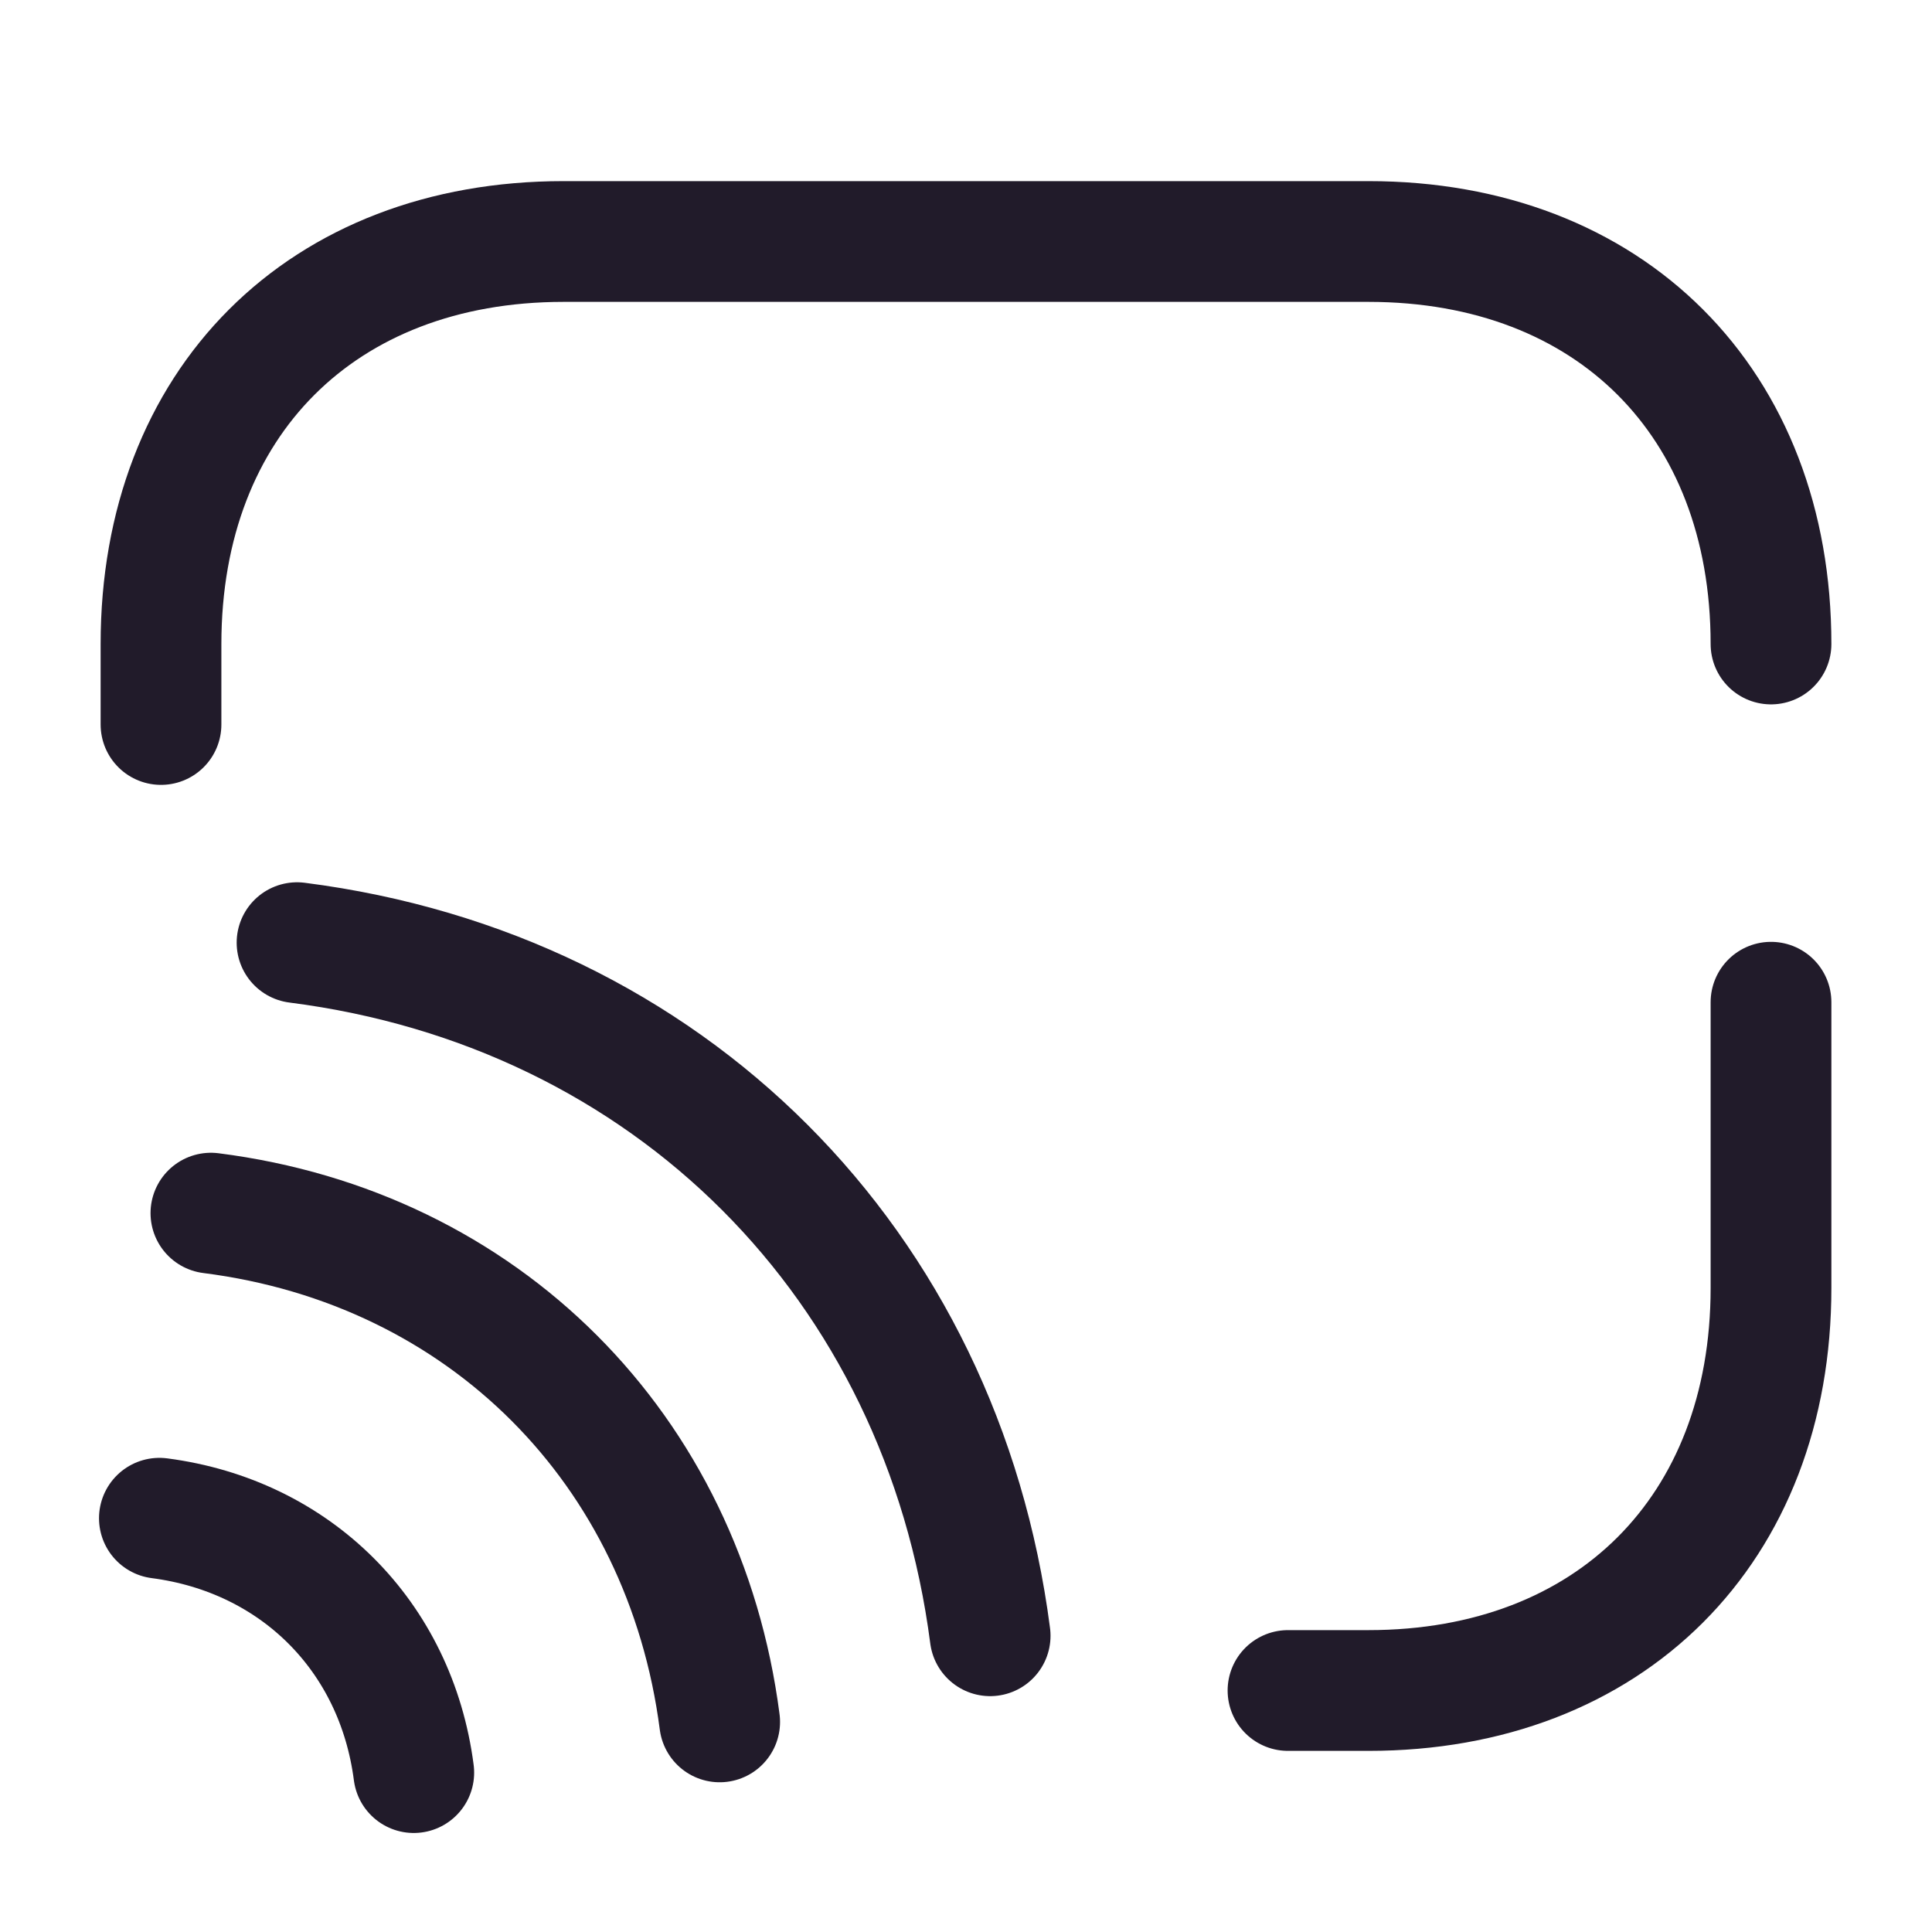 <svg width="24" height="24" viewBox="0 0 24 24" fill="none" xmlns="http://www.w3.org/2000/svg">
<path d="M22 12.45V16C22 19 20 21 17 21H16" stroke="#211B2A" stroke-width="1.5" stroke-linecap="round" stroke-linejoin="round"/>
<path d="M2 9V8C2 5 4 3 7 3H17C20 3 22 5 22 8" stroke="#211B2A" stroke-width="1.5" stroke-linecap="round" stroke-linejoin="round"/>
<path d="M3.69 11.71C8.31 12.3 11.7 15.7 12.3 20.32" stroke="#211B2A" stroke-width="1.5" stroke-linecap="round" stroke-linejoin="round"/>
<path d="M2.62 15.07C6.01 15.5 8.5 18 8.94 21.39" stroke="#211B2A" stroke-width="1.5" stroke-linecap="round" stroke-linejoin="round"/>
<path d="M1.98 18.86C3.67 19.08 4.92 20.32 5.14 22.02" stroke="#211B2A" stroke-width="1.5" stroke-linecap="round" stroke-linejoin="round"/>
</svg>
